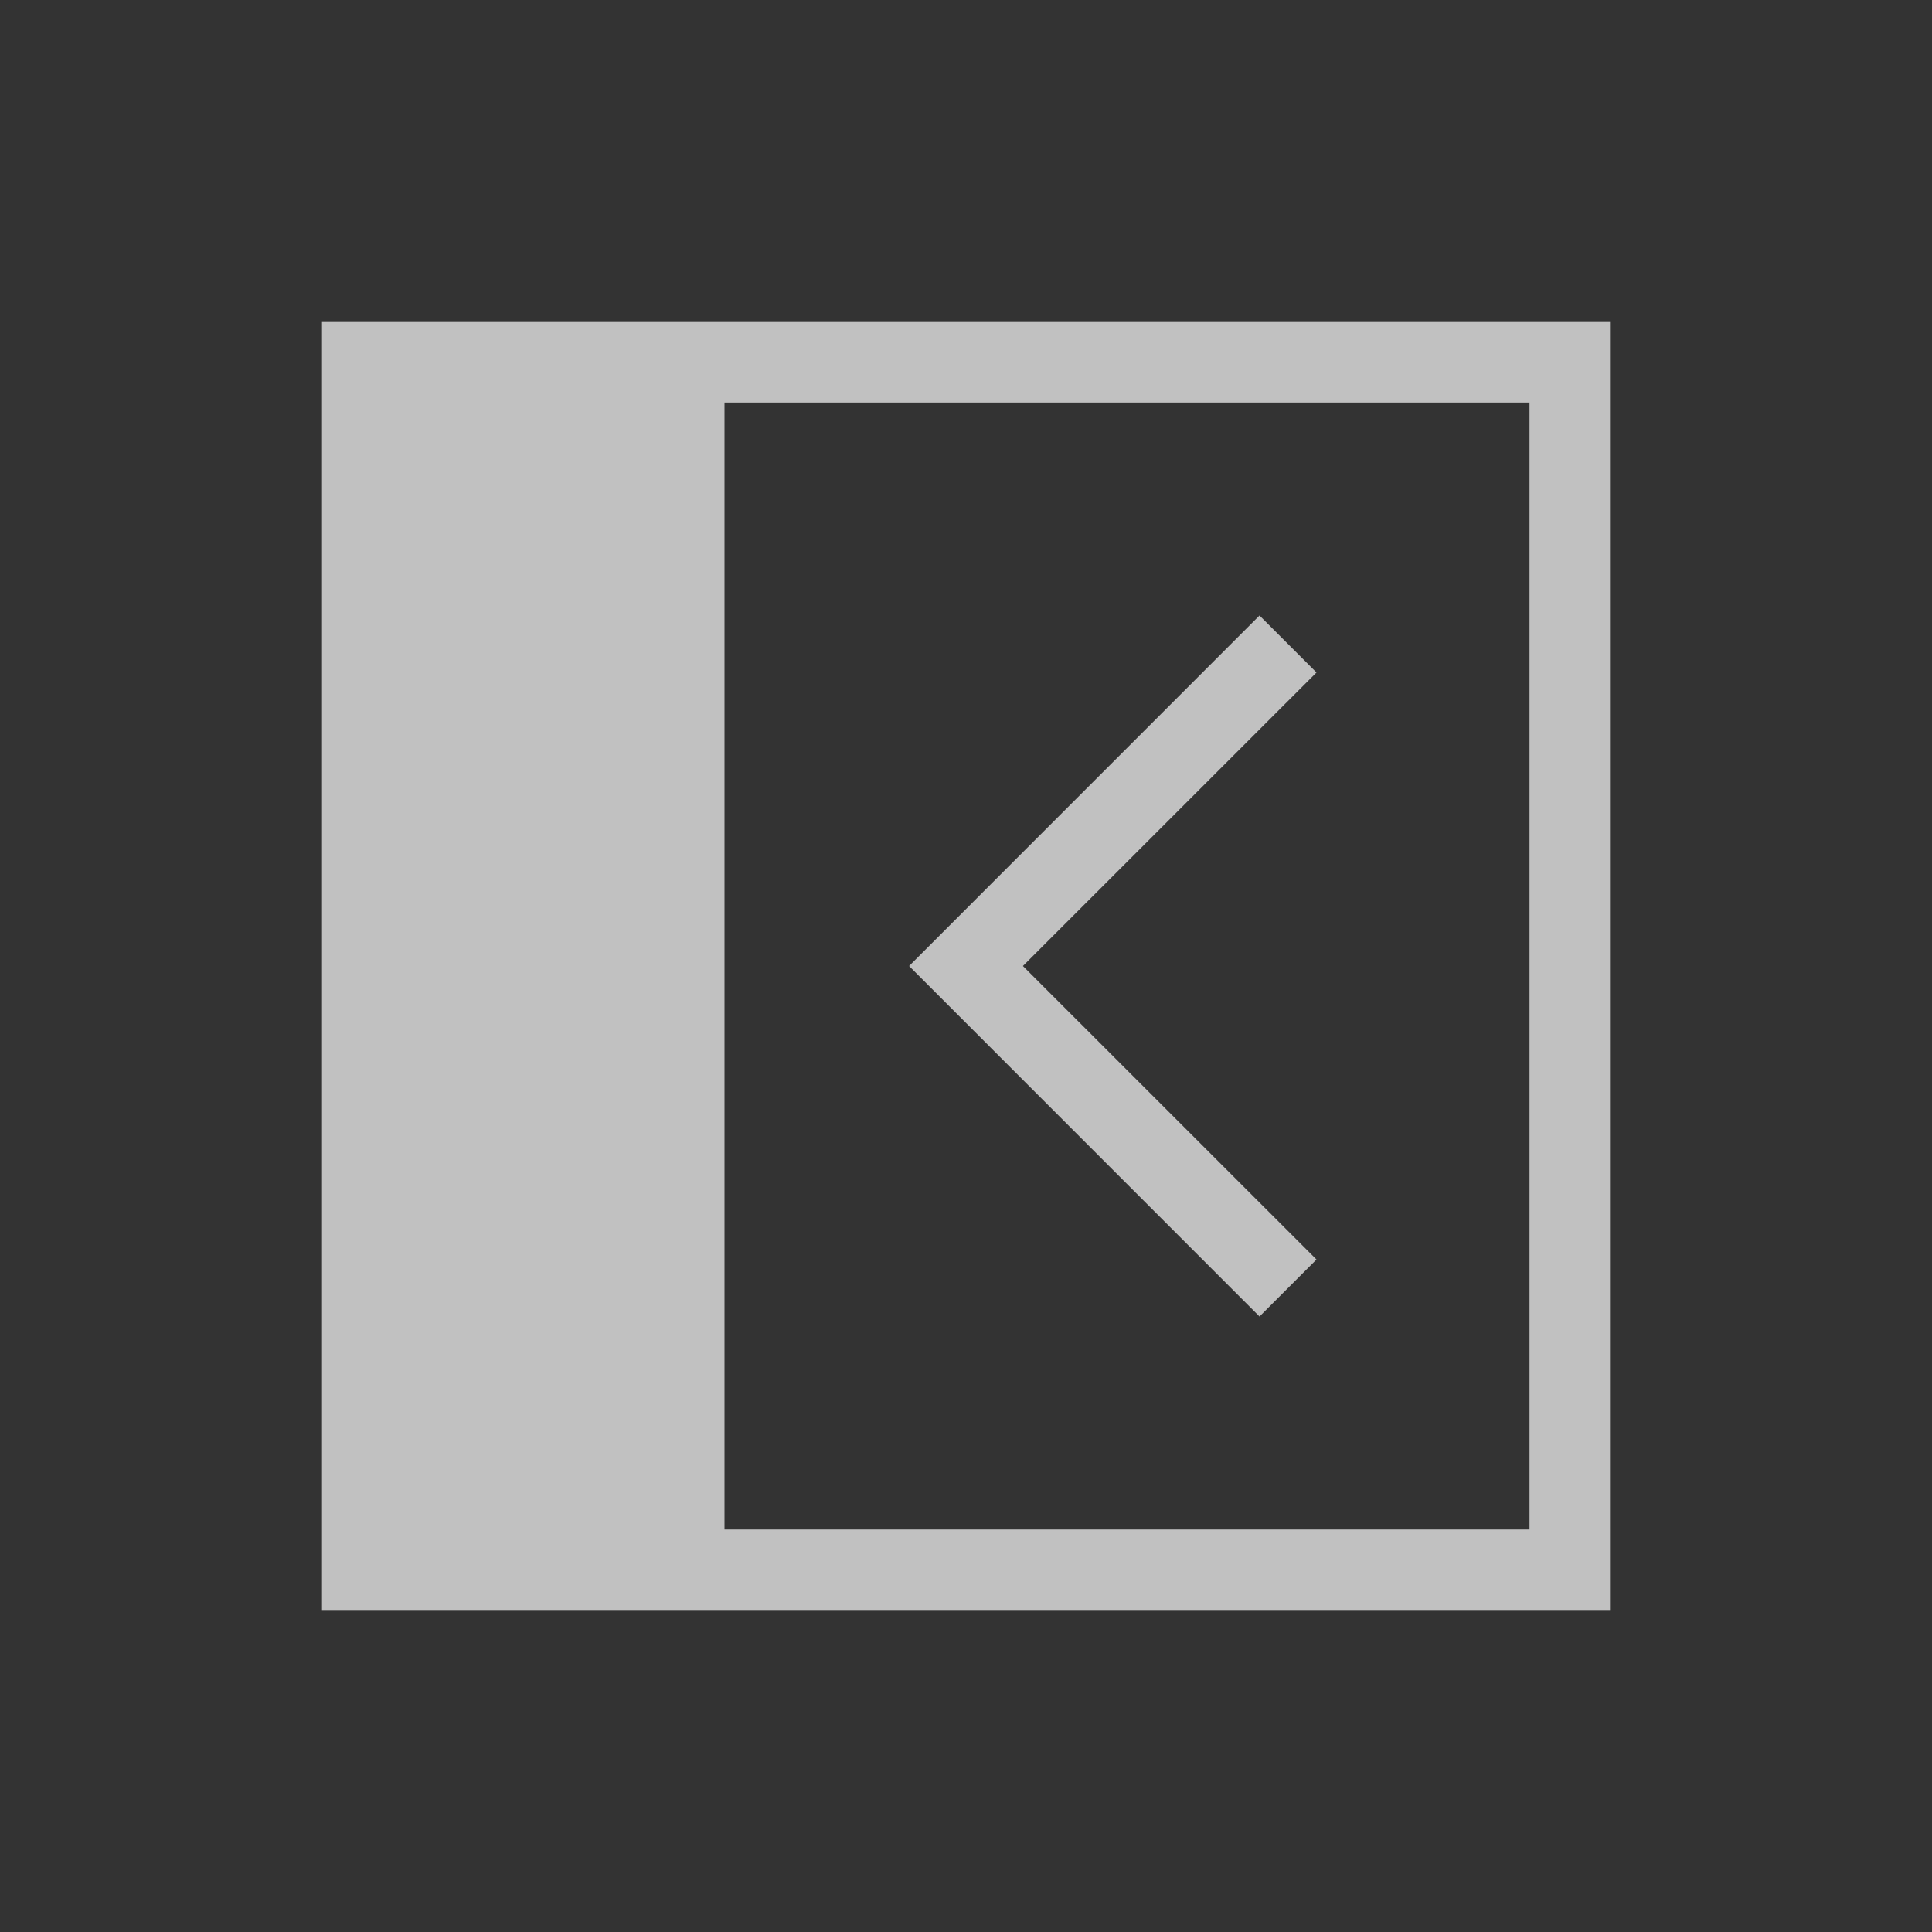 <svg xmlns="http://www.w3.org/2000/svg" width="24" height="24">
    <rect width="100%" height="100%" fill="#333333" stroke="none"/>
    <g fill="currentColor" style="color:#fdfdfd;opacity:.7">
        <path d="M4 4v16h16V4zm5 1h10v14H9z"/>
        <path d="M15.646 7.646 11.293 12l4.353 4.354.708-.708L12.707 12l3.647-3.646z"/>
    </g>
</svg>
